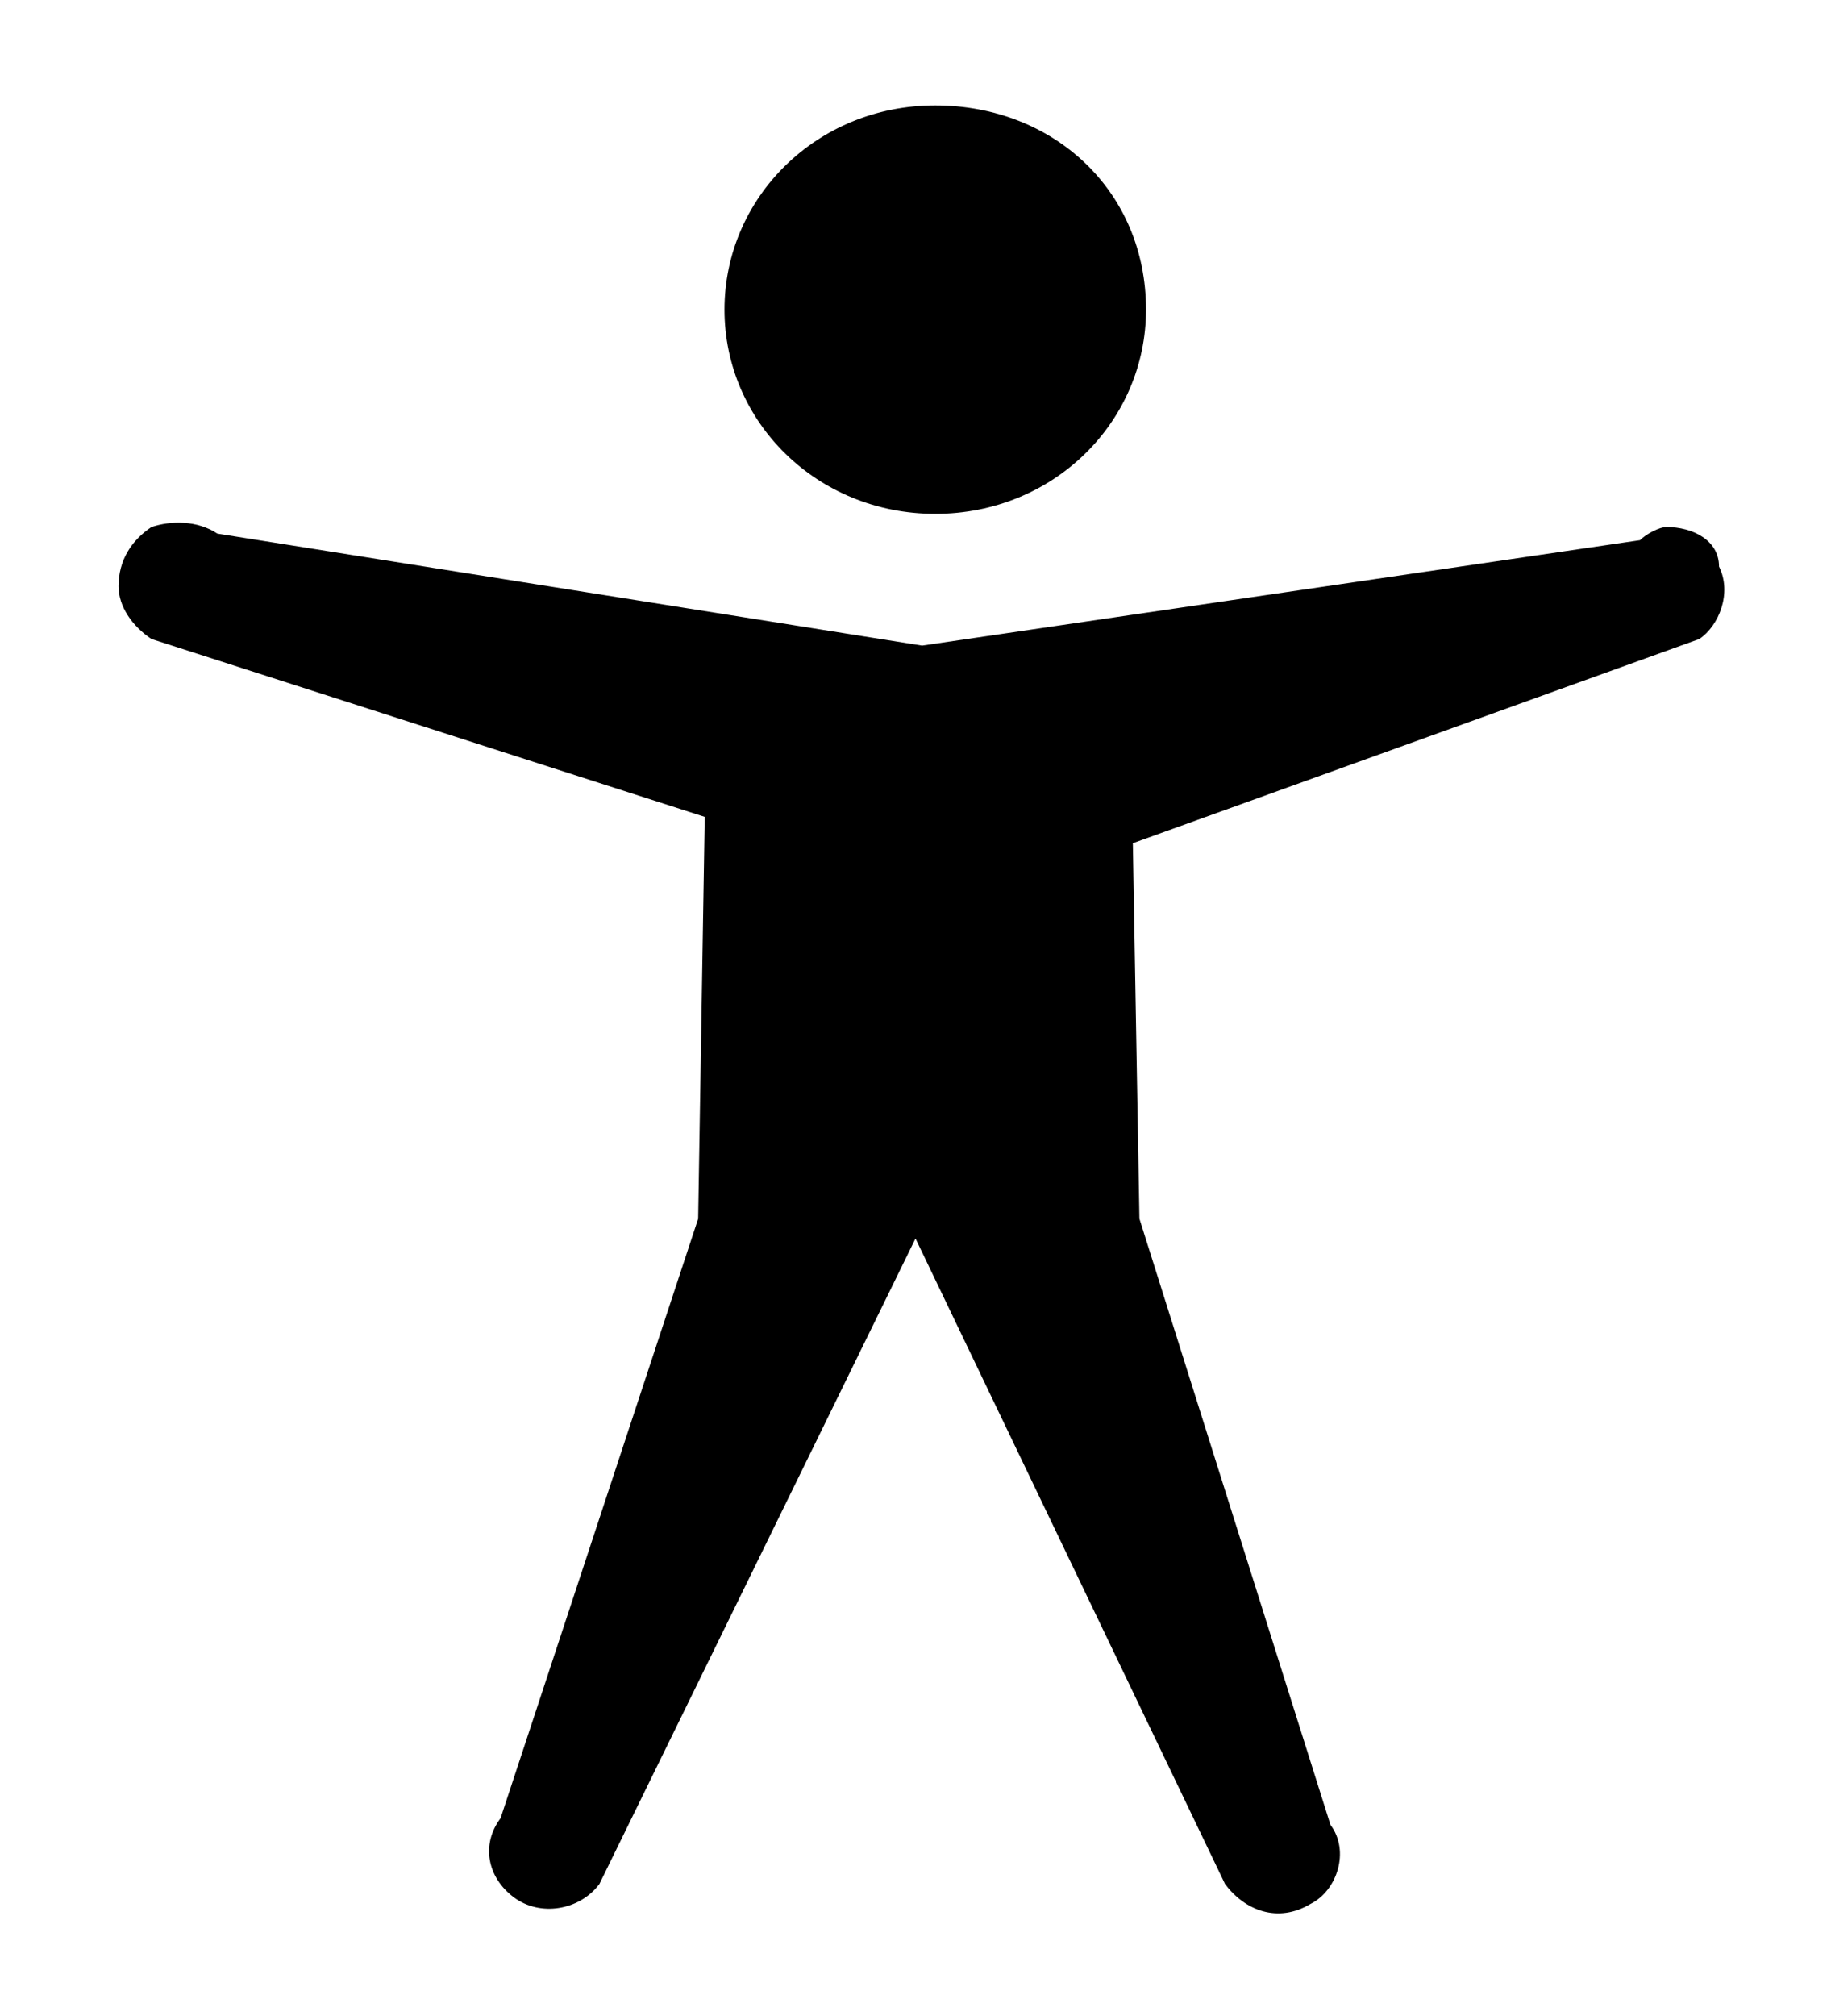 <svg version="1.1" id="expand" xmlns="http://www.w3.org/2000/svg" xmlns:xlink="http://www.w3.org/1999/xlink" x="0px" y="0px"
	 viewBox="0 0 27.8 30.6" style="enable-background:new 0 0 27.8 30.6;" xml:space="preserve">
<title><span data-lang="expand">האיש הנגיש</span></title>
<g>
<path d="M17.4,4.7c0,1.7-1.4,3.1-3.2,3.1S11,6.4,11,4.7s1.4-3.1,3.2-3.1S17.4,2.9,17.4,4.7 M25.3,8
	c-0.1,0-0.3,0.1-0.4,0.2L14,9.8L3.3,8.1C3,7.9,2.6,7.9,2.3,8C2,8.2,1.8,8.5,1.8,8.9c0,0.3,0.2,0.6,0.5,0.8l8.4,2.7l-0.1,6.1l-3,9.1
	c-0.3,0.4-0.2,0.9,0.2,1.2c0.4,0.3,1,0.2,1.3-0.2l4.8-9.8l4.7,9.8c0.3,0.4,0.8,0.6,1.3,0.3c0.4-0.2,0.6-0.8,0.3-1.2l-2.9-9.2
	l-0.1-5.7l8.6-3.1c0.3-0.2,0.5-0.7,0.3-1.1C26.1,8.2,25.7,8,25.3,8"/>
	</g>
</svg>
